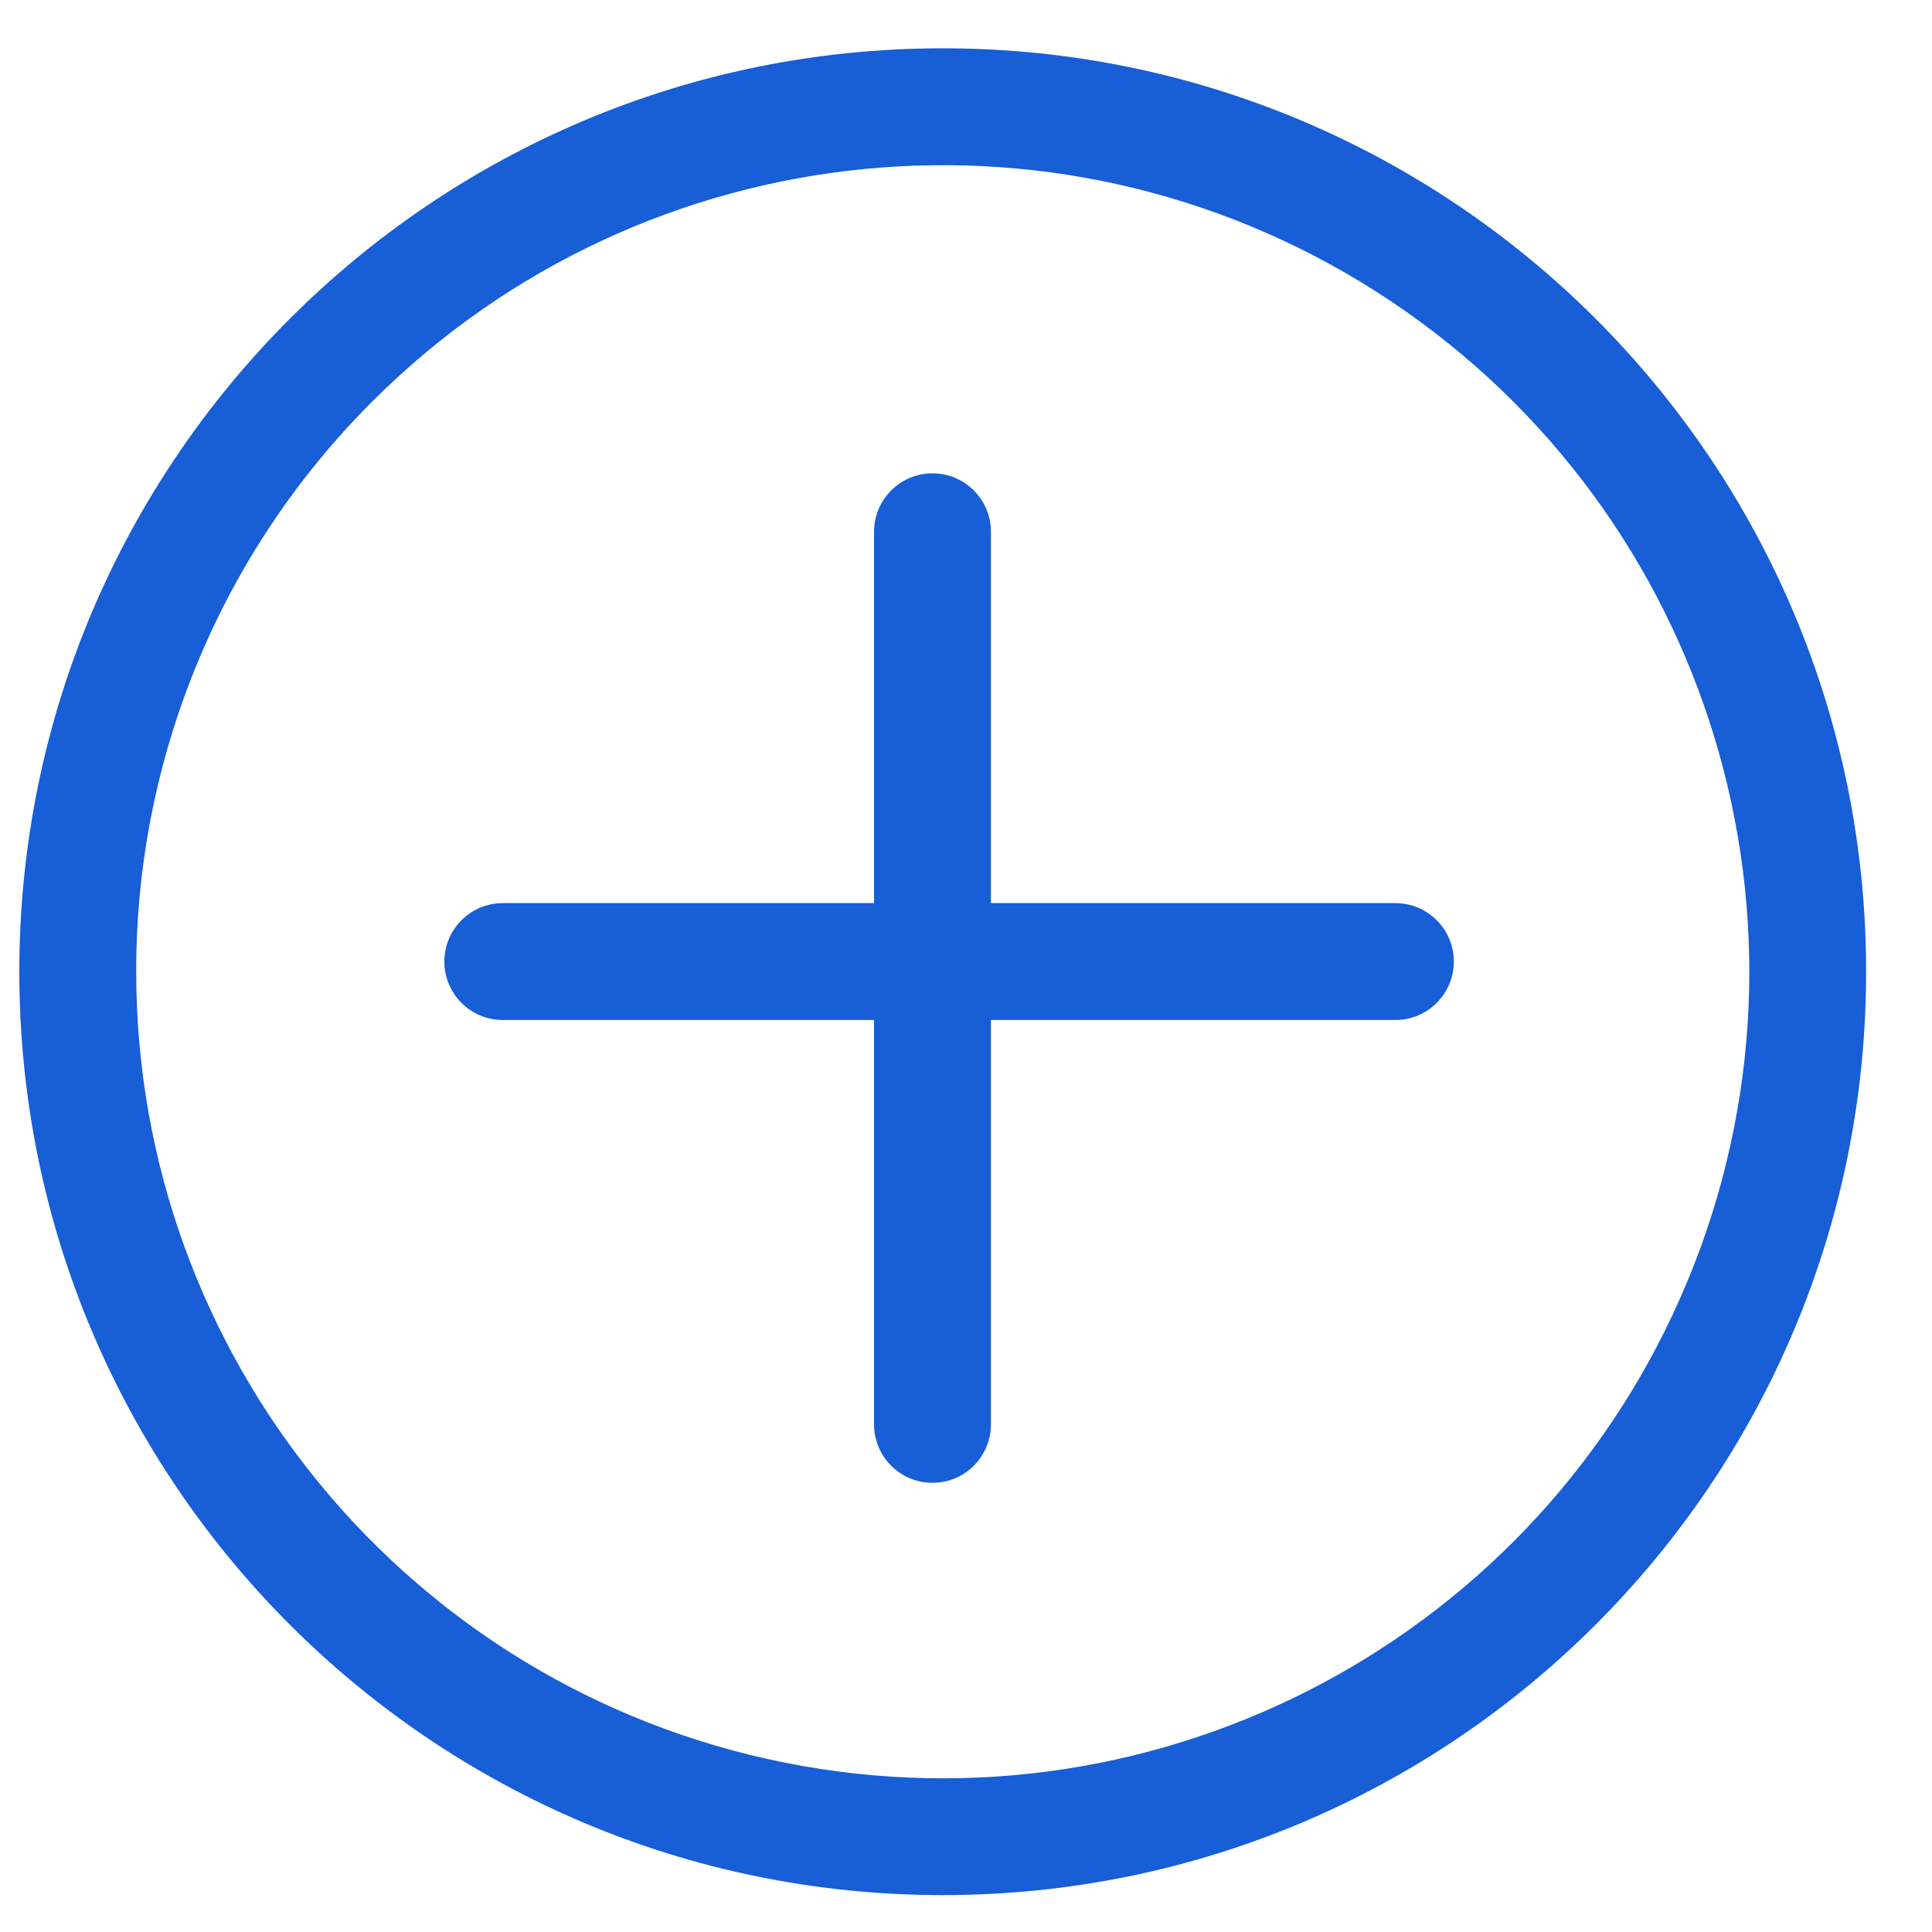 <?xml version="1.0" encoding="UTF-8"?>
<svg width="20px" height="20px" viewBox="0 0 20 20" version="1.1" xmlns="http://www.w3.org/2000/svg" xmlns:xlink="http://www.w3.org/1999/xlink">
    <title>A449ABA1-5E5D-485F-86D8-0CC028EEF0C7</title>
    <g id="website" stroke="none" stroke-width="1" fill="none" fill-rule="evenodd">
        <g id="4" transform="translate(-416, -244)" fill="#175ED7" fill-rule="nonzero">
            <g id="Group-4" transform="translate(168, 0)">
                <g id="Group" transform="translate(248.2, 244.5)">
                    <path d="M9.559,19.118 C14.838,19.118 19.118,14.838 19.118,9.559 C19.118,4.28 14.838,0 9.559,0 C4.28,0 0,4.28 0,9.559 C0,14.838 4.28,19.118 9.559,19.118 L9.559,19.118 Z M3.655,3.655 C6.472,0.839 10.886,0.404 14.197,2.617 C17.509,4.83 18.797,9.074 17.272,12.754 C15.748,16.434 11.837,18.525 7.93,17.748 C4.024,16.97 1.21,13.542 1.21,9.559 C1.207,7.344 2.087,5.219 3.655,3.655 Z" id="Shape"></path>
                    <path d="M5.005,10.059 L8.848,10.059 L8.848,14.245 C8.848,14.579 9.119,14.85 9.453,14.85 C9.788,14.85 10.058,14.579 10.058,14.245 L10.058,10.059 L14.245,10.059 C14.579,10.059 14.85,9.788 14.85,9.454 C14.85,9.12 14.579,8.849 14.245,8.849 L10.058,8.849 L10.058,5.005 C10.058,4.671 9.788,4.4 9.453,4.4 C9.119,4.4 8.848,4.671 8.848,5.005 L8.848,8.849 L5.005,8.849 C4.671,8.849 4.4,9.12 4.4,9.454 C4.4,9.788 4.671,10.059 5.005,10.059 Z" id="Path"></path>
                </g>
            </g>
        </g>
    </g>
</svg>